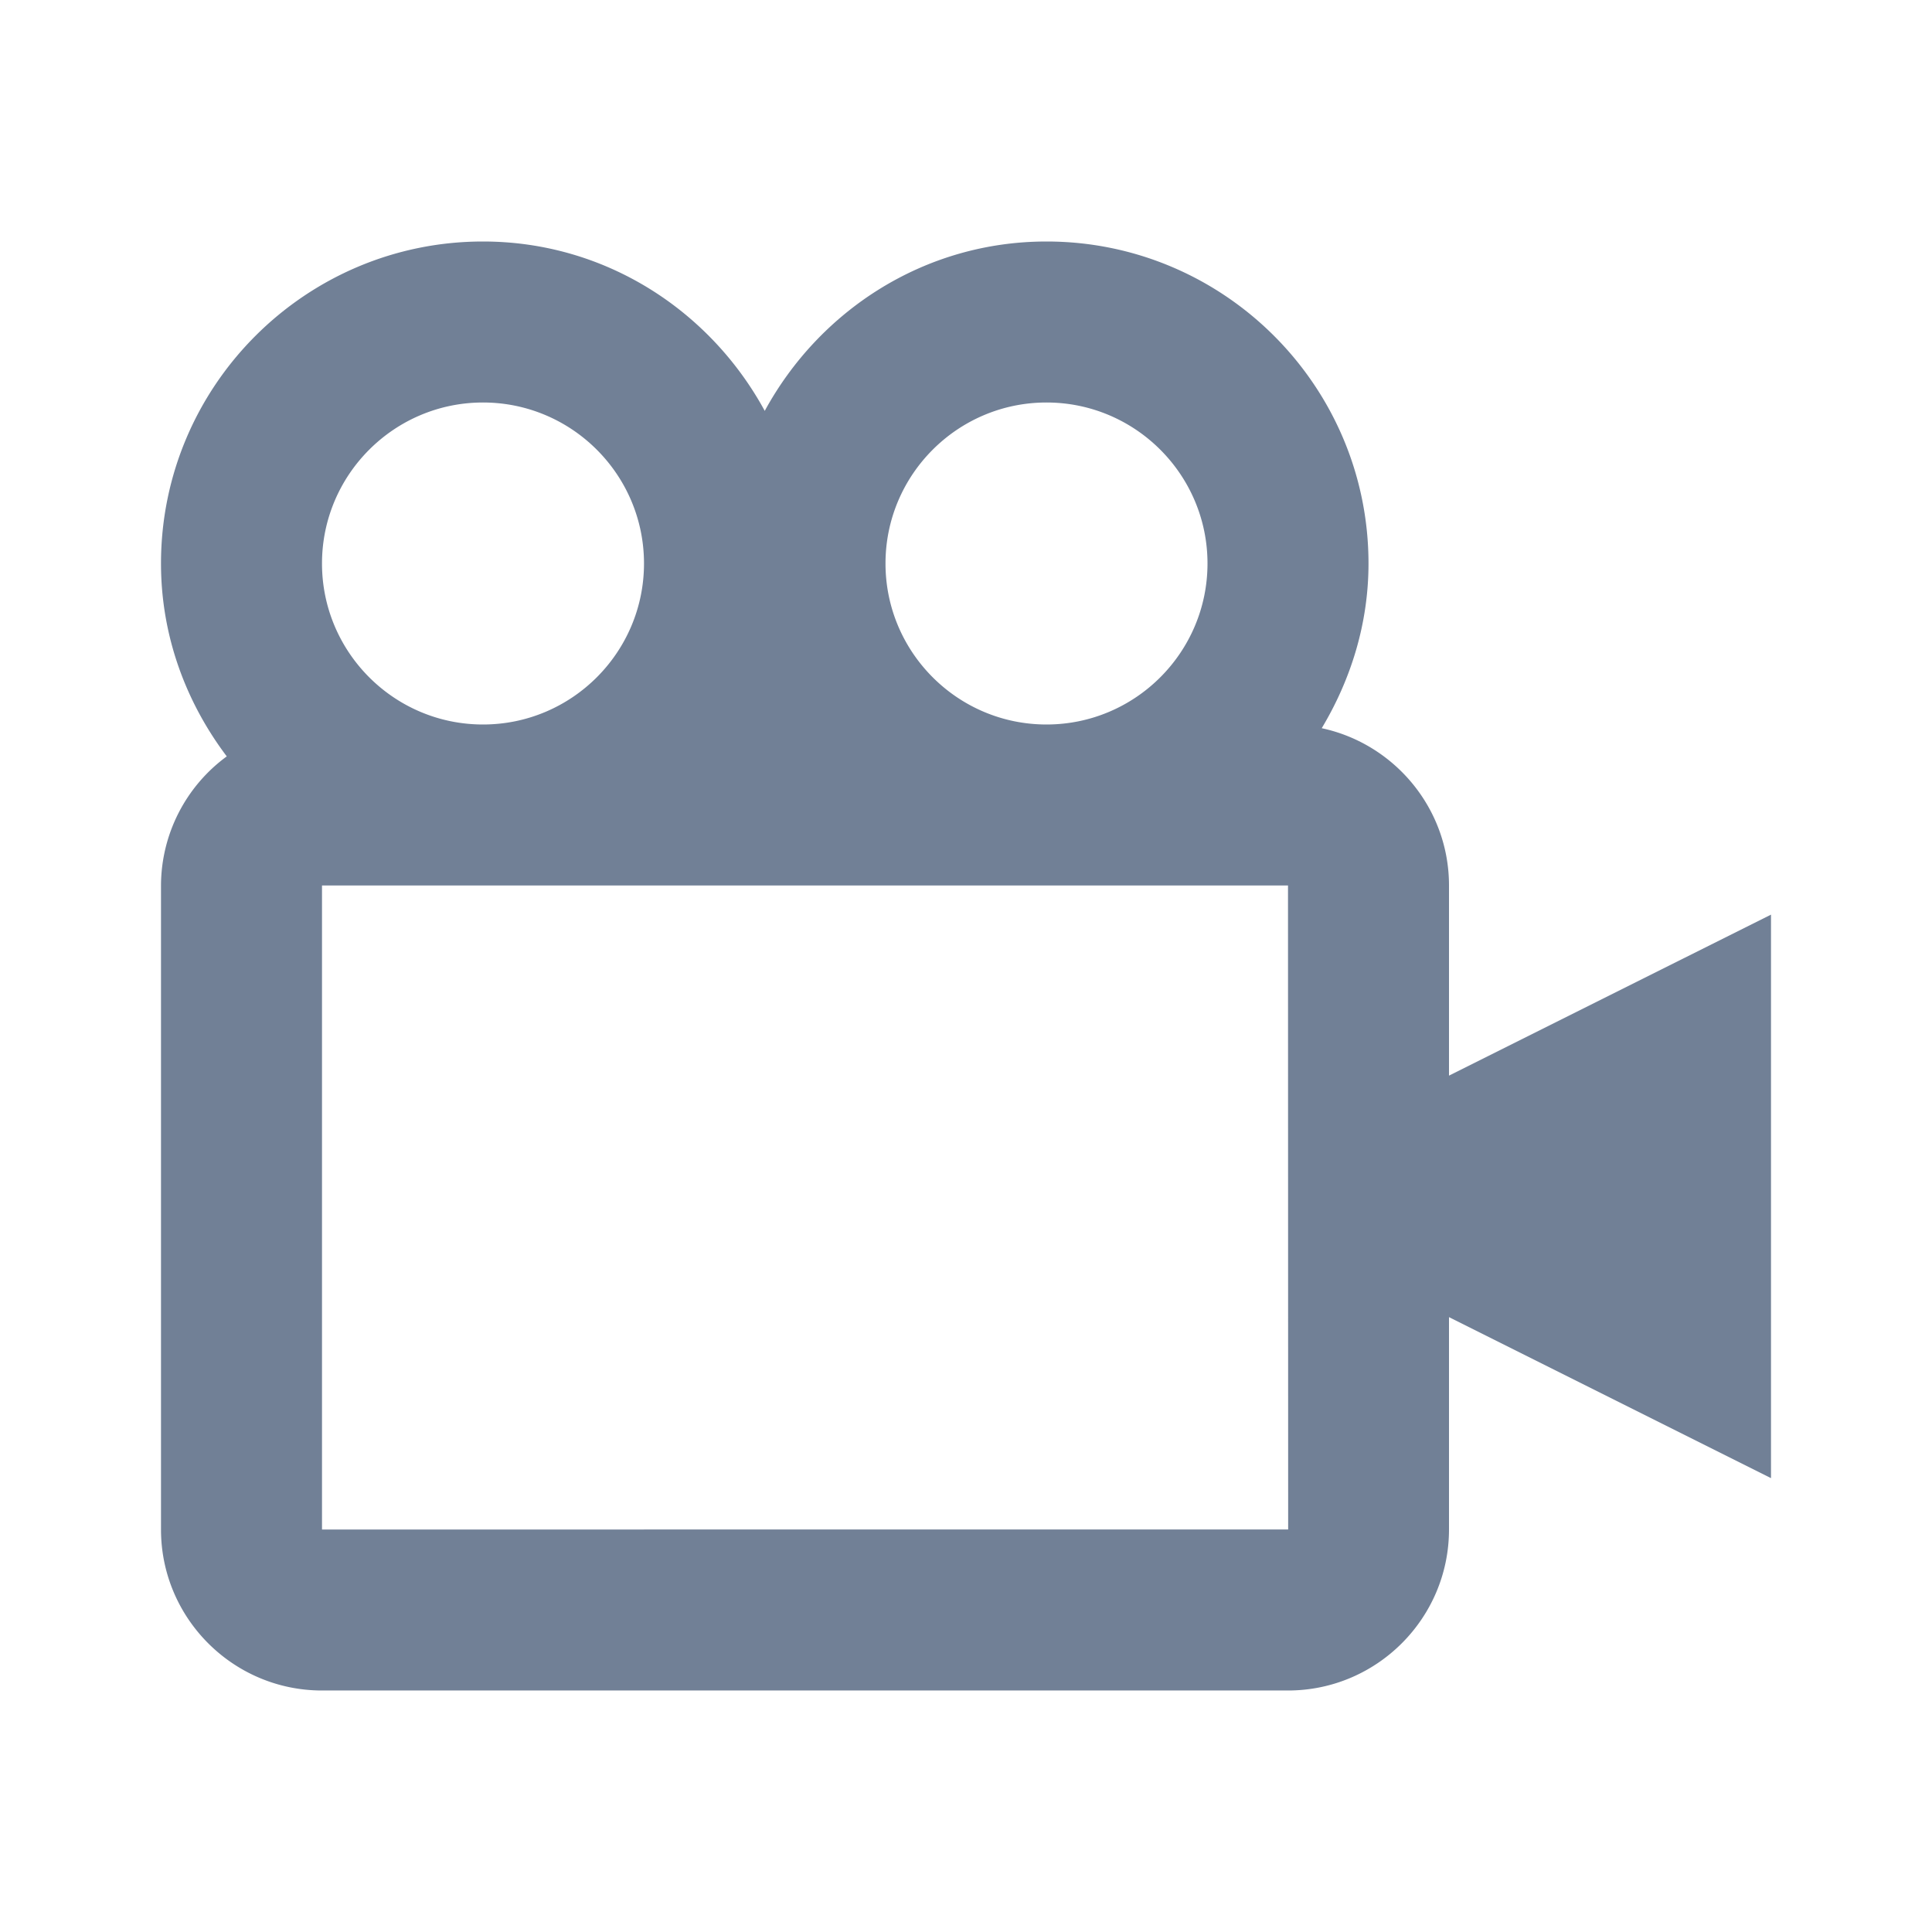 <svg xmlns="http://www.w3.org/2000/svg" width="216" height="216" fill="none"><path fill="#718096" d="M162 99c0-8.631-6.12-15.849-14.229-17.586C151.011 76.005 153 69.75 153 63c0-19.854-16.146-36-36-36-13.653 0-25.389 7.713-31.5 18.936C79.389 34.713 67.653 27 54 27c-19.854 0-36 16.146-36 36 0 8.118 2.808 15.543 7.353 21.564A17.946 17.946 0 0 0 18 99v72c0 9.927 8.073 18 18 18h108c9.927 0 18-8.073 18-18v-23.742l36 18v-63l-36 18V99Zm-45-54c9.927 0 18 8.073 18 18s-8.073 18-18 18-18-8.073-18-18 8.073-18 18-18Zm-63 0c9.927 0 18 8.073 18 18s-8.073 18-18 18-18-8.073-18-18 8.073-18 18-18ZM36 171V99h108l.018 72H36Z"/></svg>